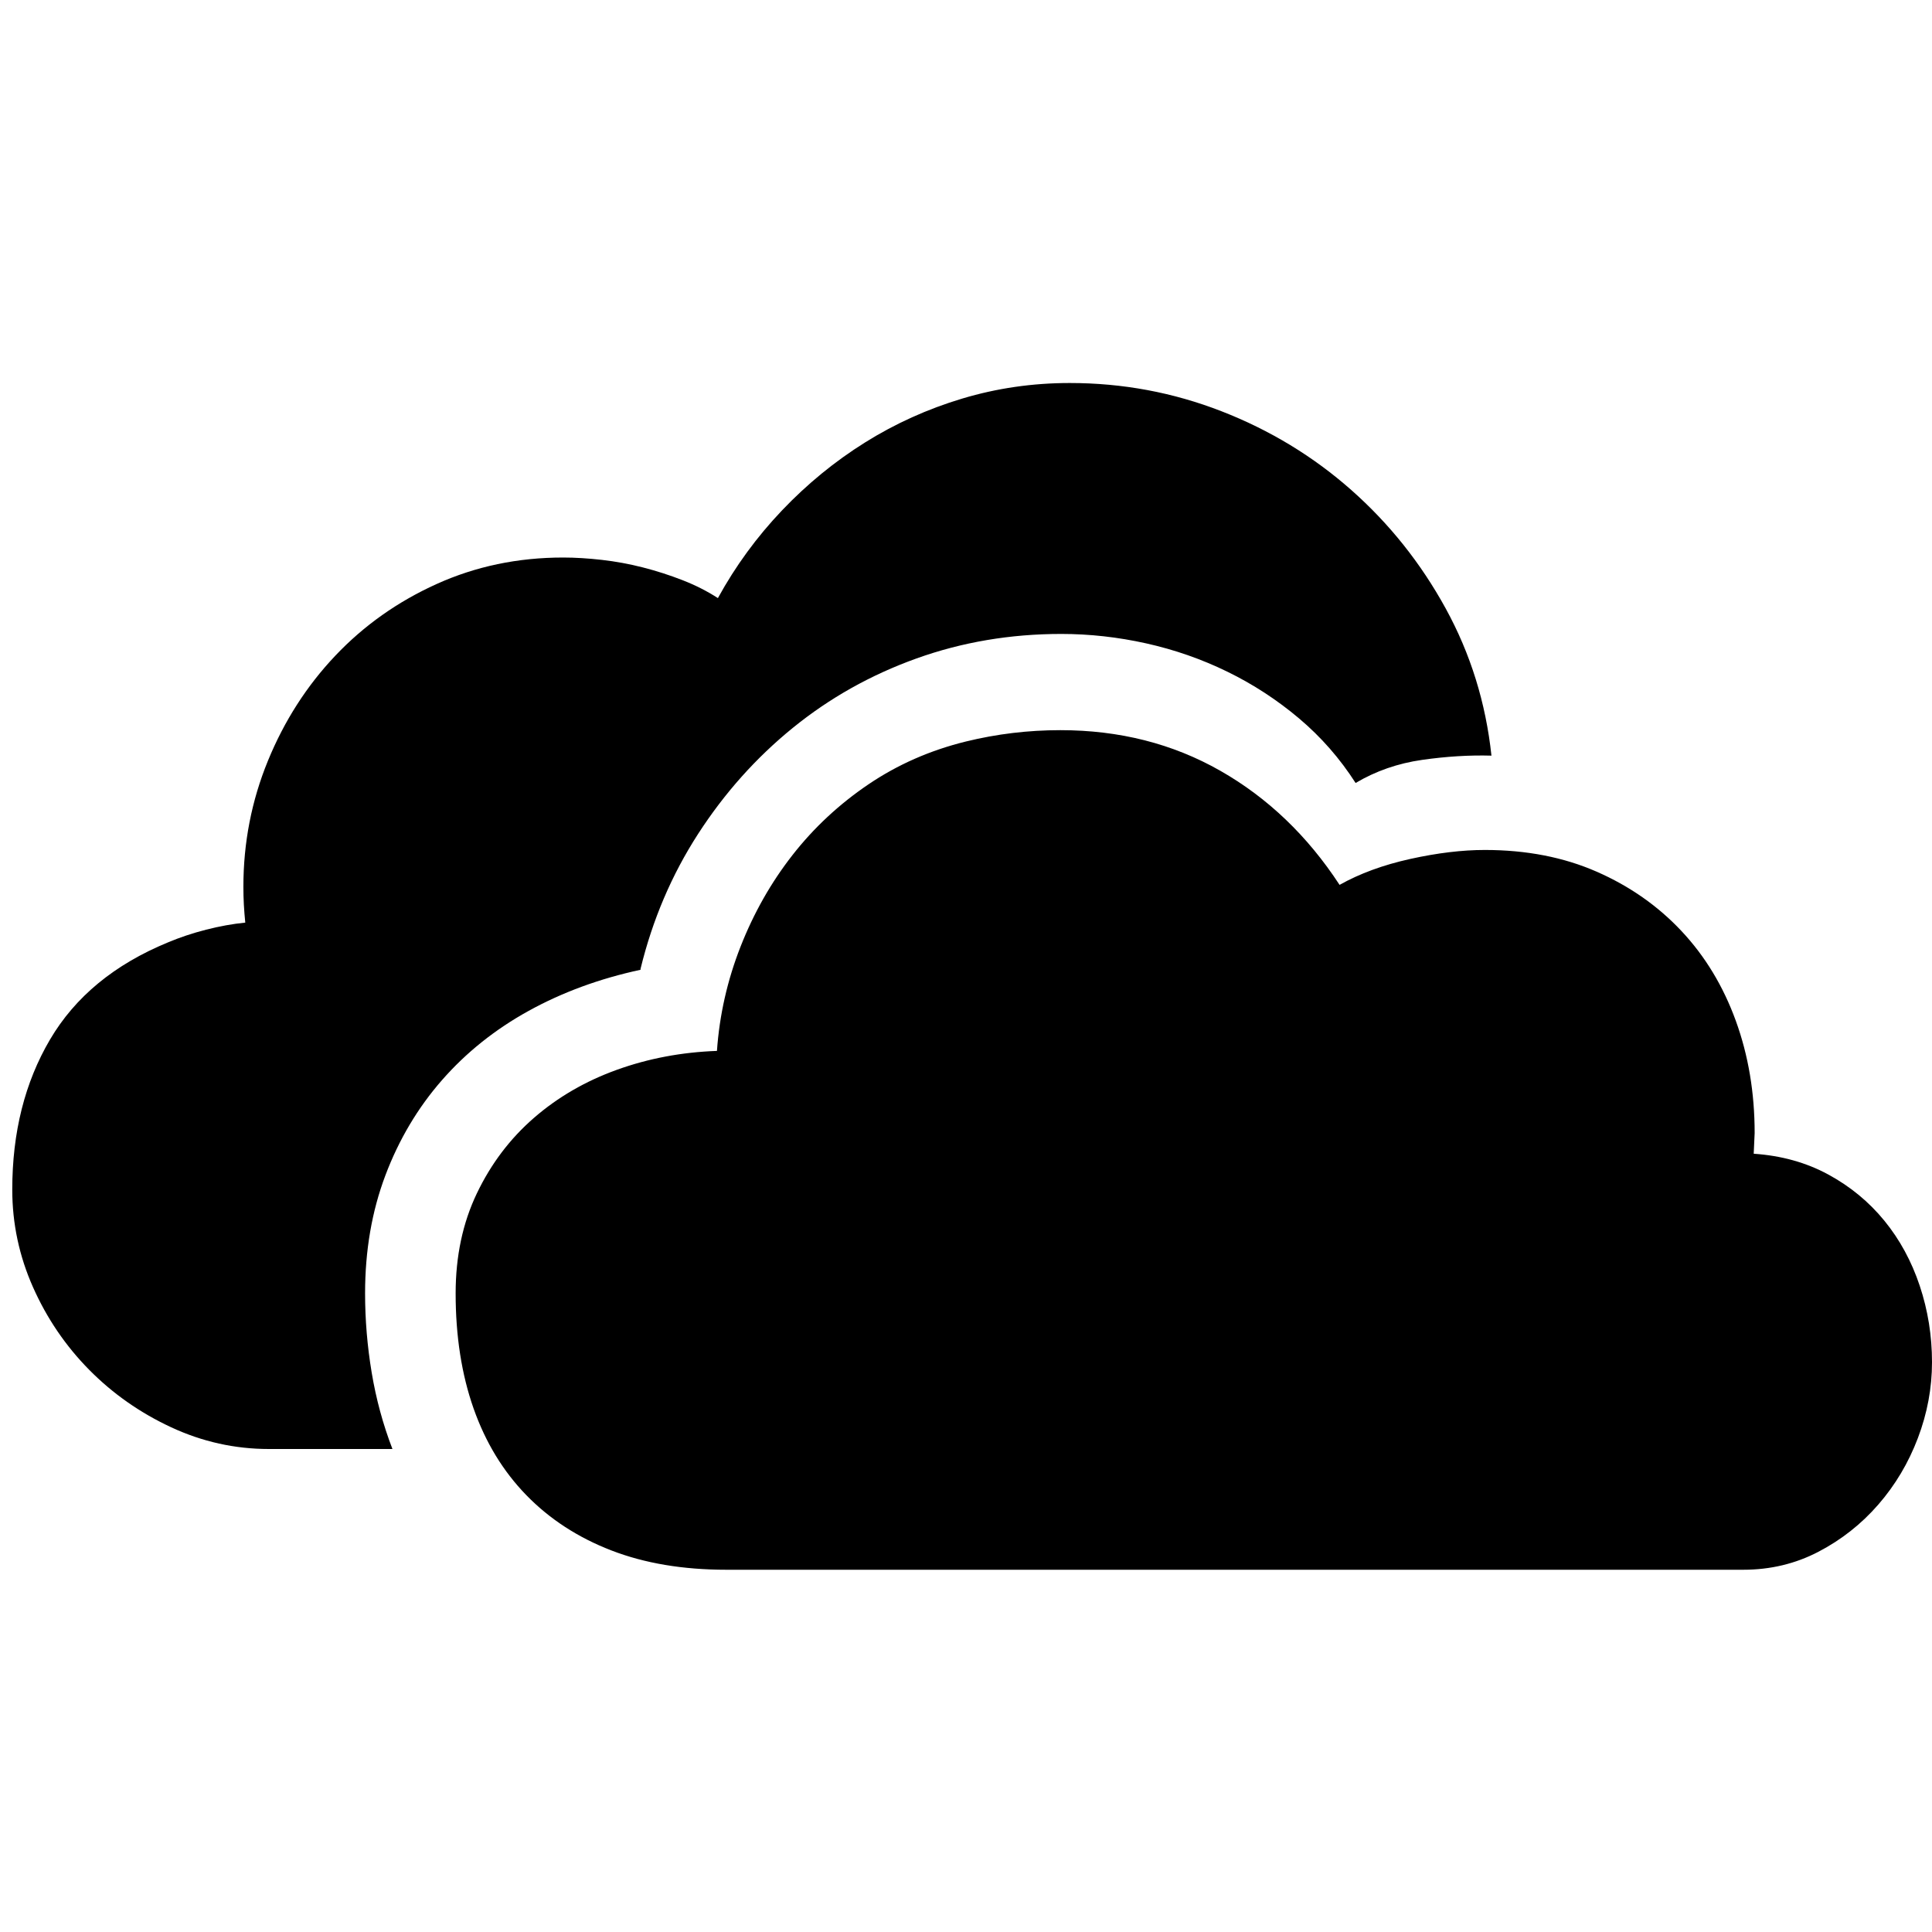 <svg xmlns="http://www.w3.org/2000/svg" viewBox="0 0 2048 2048"><path d="M1859 1223q44 3 79 22t59.5 49q24.5 30 37.5 69t13 81q0 41-15 80.5t-42 70.5q-27 31-63.5 50t-79.5 19H770q-69 0-122-20.5t-90-58.5q-37-38-56-92t-19-122q0-59 22.5-106t60.5-80q38-33 88-51t106-20q4-57 25-110.5t55-97q34-43.5 80.5-75T1024 786q49-12 100-12 94 0 169.5 43T1420 938q32-18 75-27.5t79-9.5q66 0 118.5 23t90 63q37.5 40 57.5 95t20 119l-1 22M679 1028q-65 14-118.5 43.5t-92 73.5q-38.5 44-60 101T387 1371q0 42 7 84t22 81H285q-54 0-103.5-23t-87-61Q57 1414 35 1364.5T13 1261q0-91 40-159t125-103q19-8 40.5-13.5T260 978q-1-10-1.5-19t-.5-19q0-70 26-133.5T355.5 695Q401 647 463 619t134-28q19 0 41 2.5t43.5 8q21.5 5.5 42 13.5t37.5 19q28-51 68-93t88-72q48-30 103-46.5t114-16.5q84 0 161 30t137.5 83.5q60.5 53.5 100 125.5t48.5 156q-35-1-73.5 4.5T1437 830q-25-39-60-68.5t-76-49.5q-41-20-86-30t-90-10q-81 0-153.5 26t-131 73.5Q782 819 740 884t-61 143v1z"/></svg>